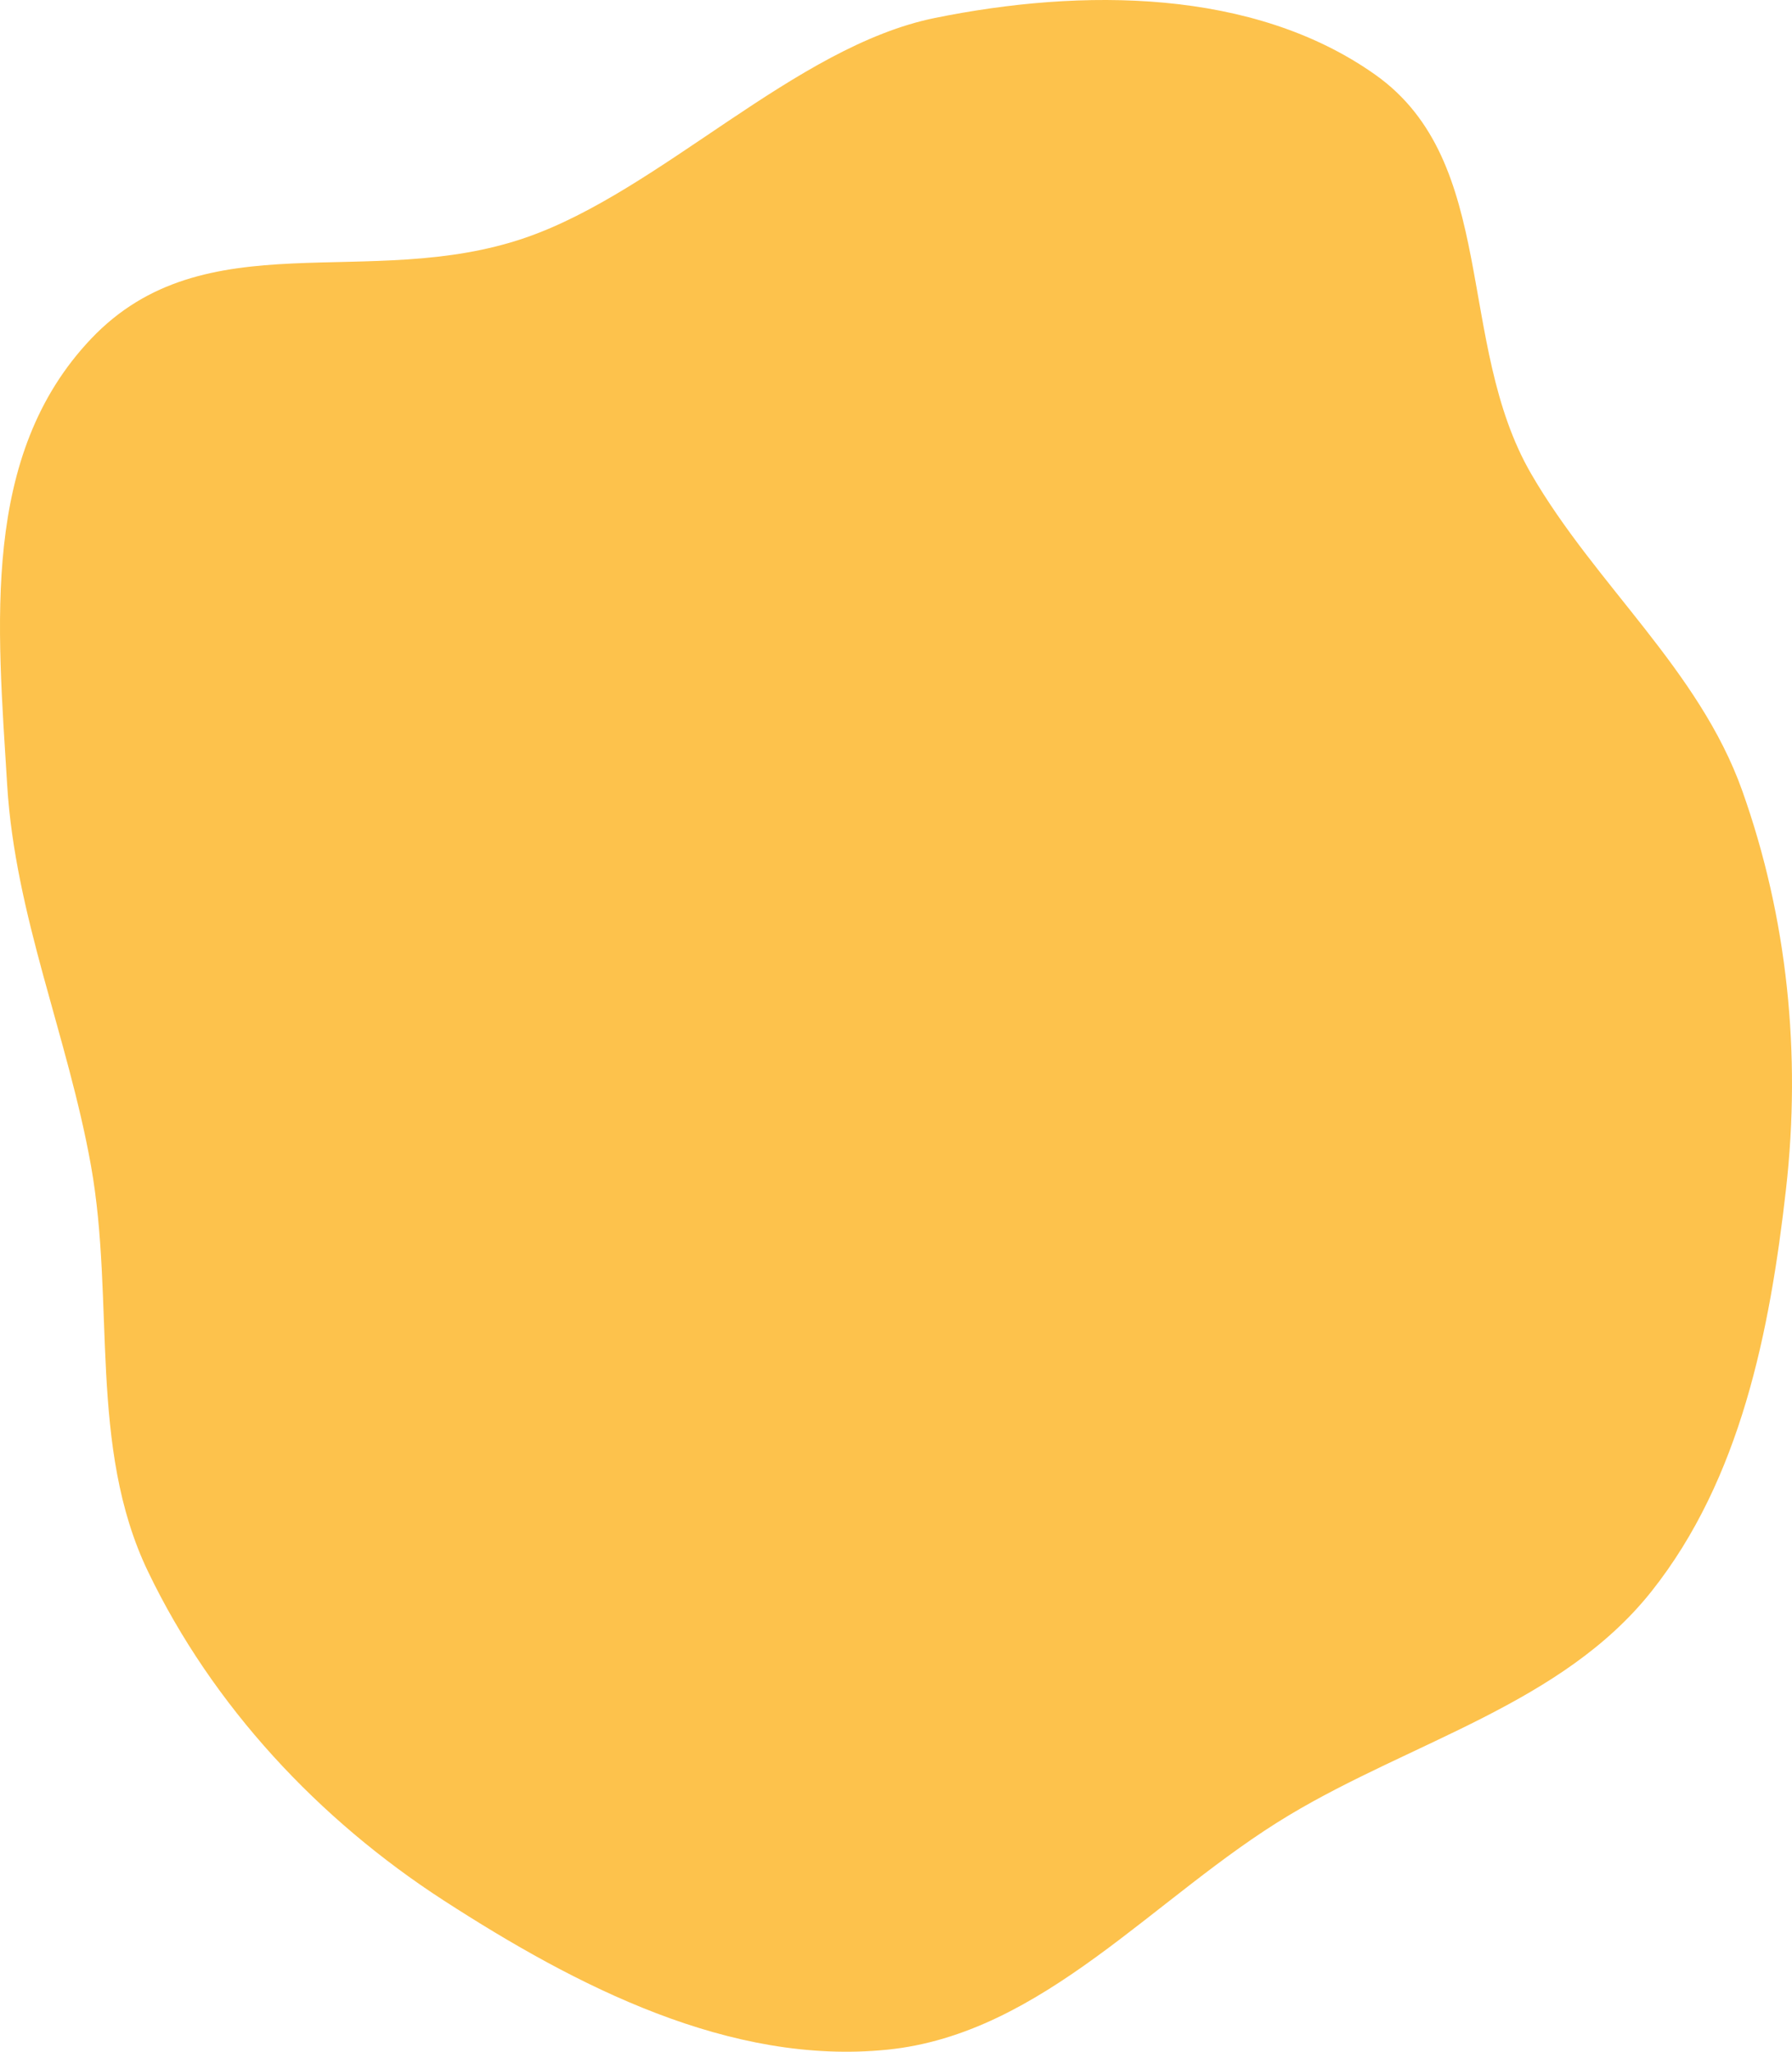 <svg width="636" height="728" viewBox="0 0 636 728" fill="none" xmlns="http://www.w3.org/2000/svg">
<path fill-rule="evenodd" clip-rule="evenodd" d="M331.795 6.376C282.076 16.475 234.537 67.737 186.602 84.306C130.86 103.574 72.772 77.549 32.282 120.26C-6.914 161.605 -0.923 221.731 2.54 278.462C5.385 325.069 24.05 367.614 32.282 413.583C40.935 461.908 31.242 513.309 52.521 557.595C75.462 605.339 113.009 645.566 157.605 674.404C204.6 704.794 259.15 732.916 314.911 727.273C370.435 721.655 409.727 672.72 457.528 644.056C501.297 617.809 554.485 604.526 586.155 564.62C617.792 524.755 628.17 472.312 633.883 421.837C639.282 374.141 634.445 325.732 618.316 280.498C603.017 237.592 566.255 207.541 543.408 168.097C516.51 121.657 531.98 57.568 488.083 26.5C444.734 -4.181 383.917 -4.211 331.795 6.376Z" fill="#FCA801" fill-opacity="0.7"/>
</svg>
